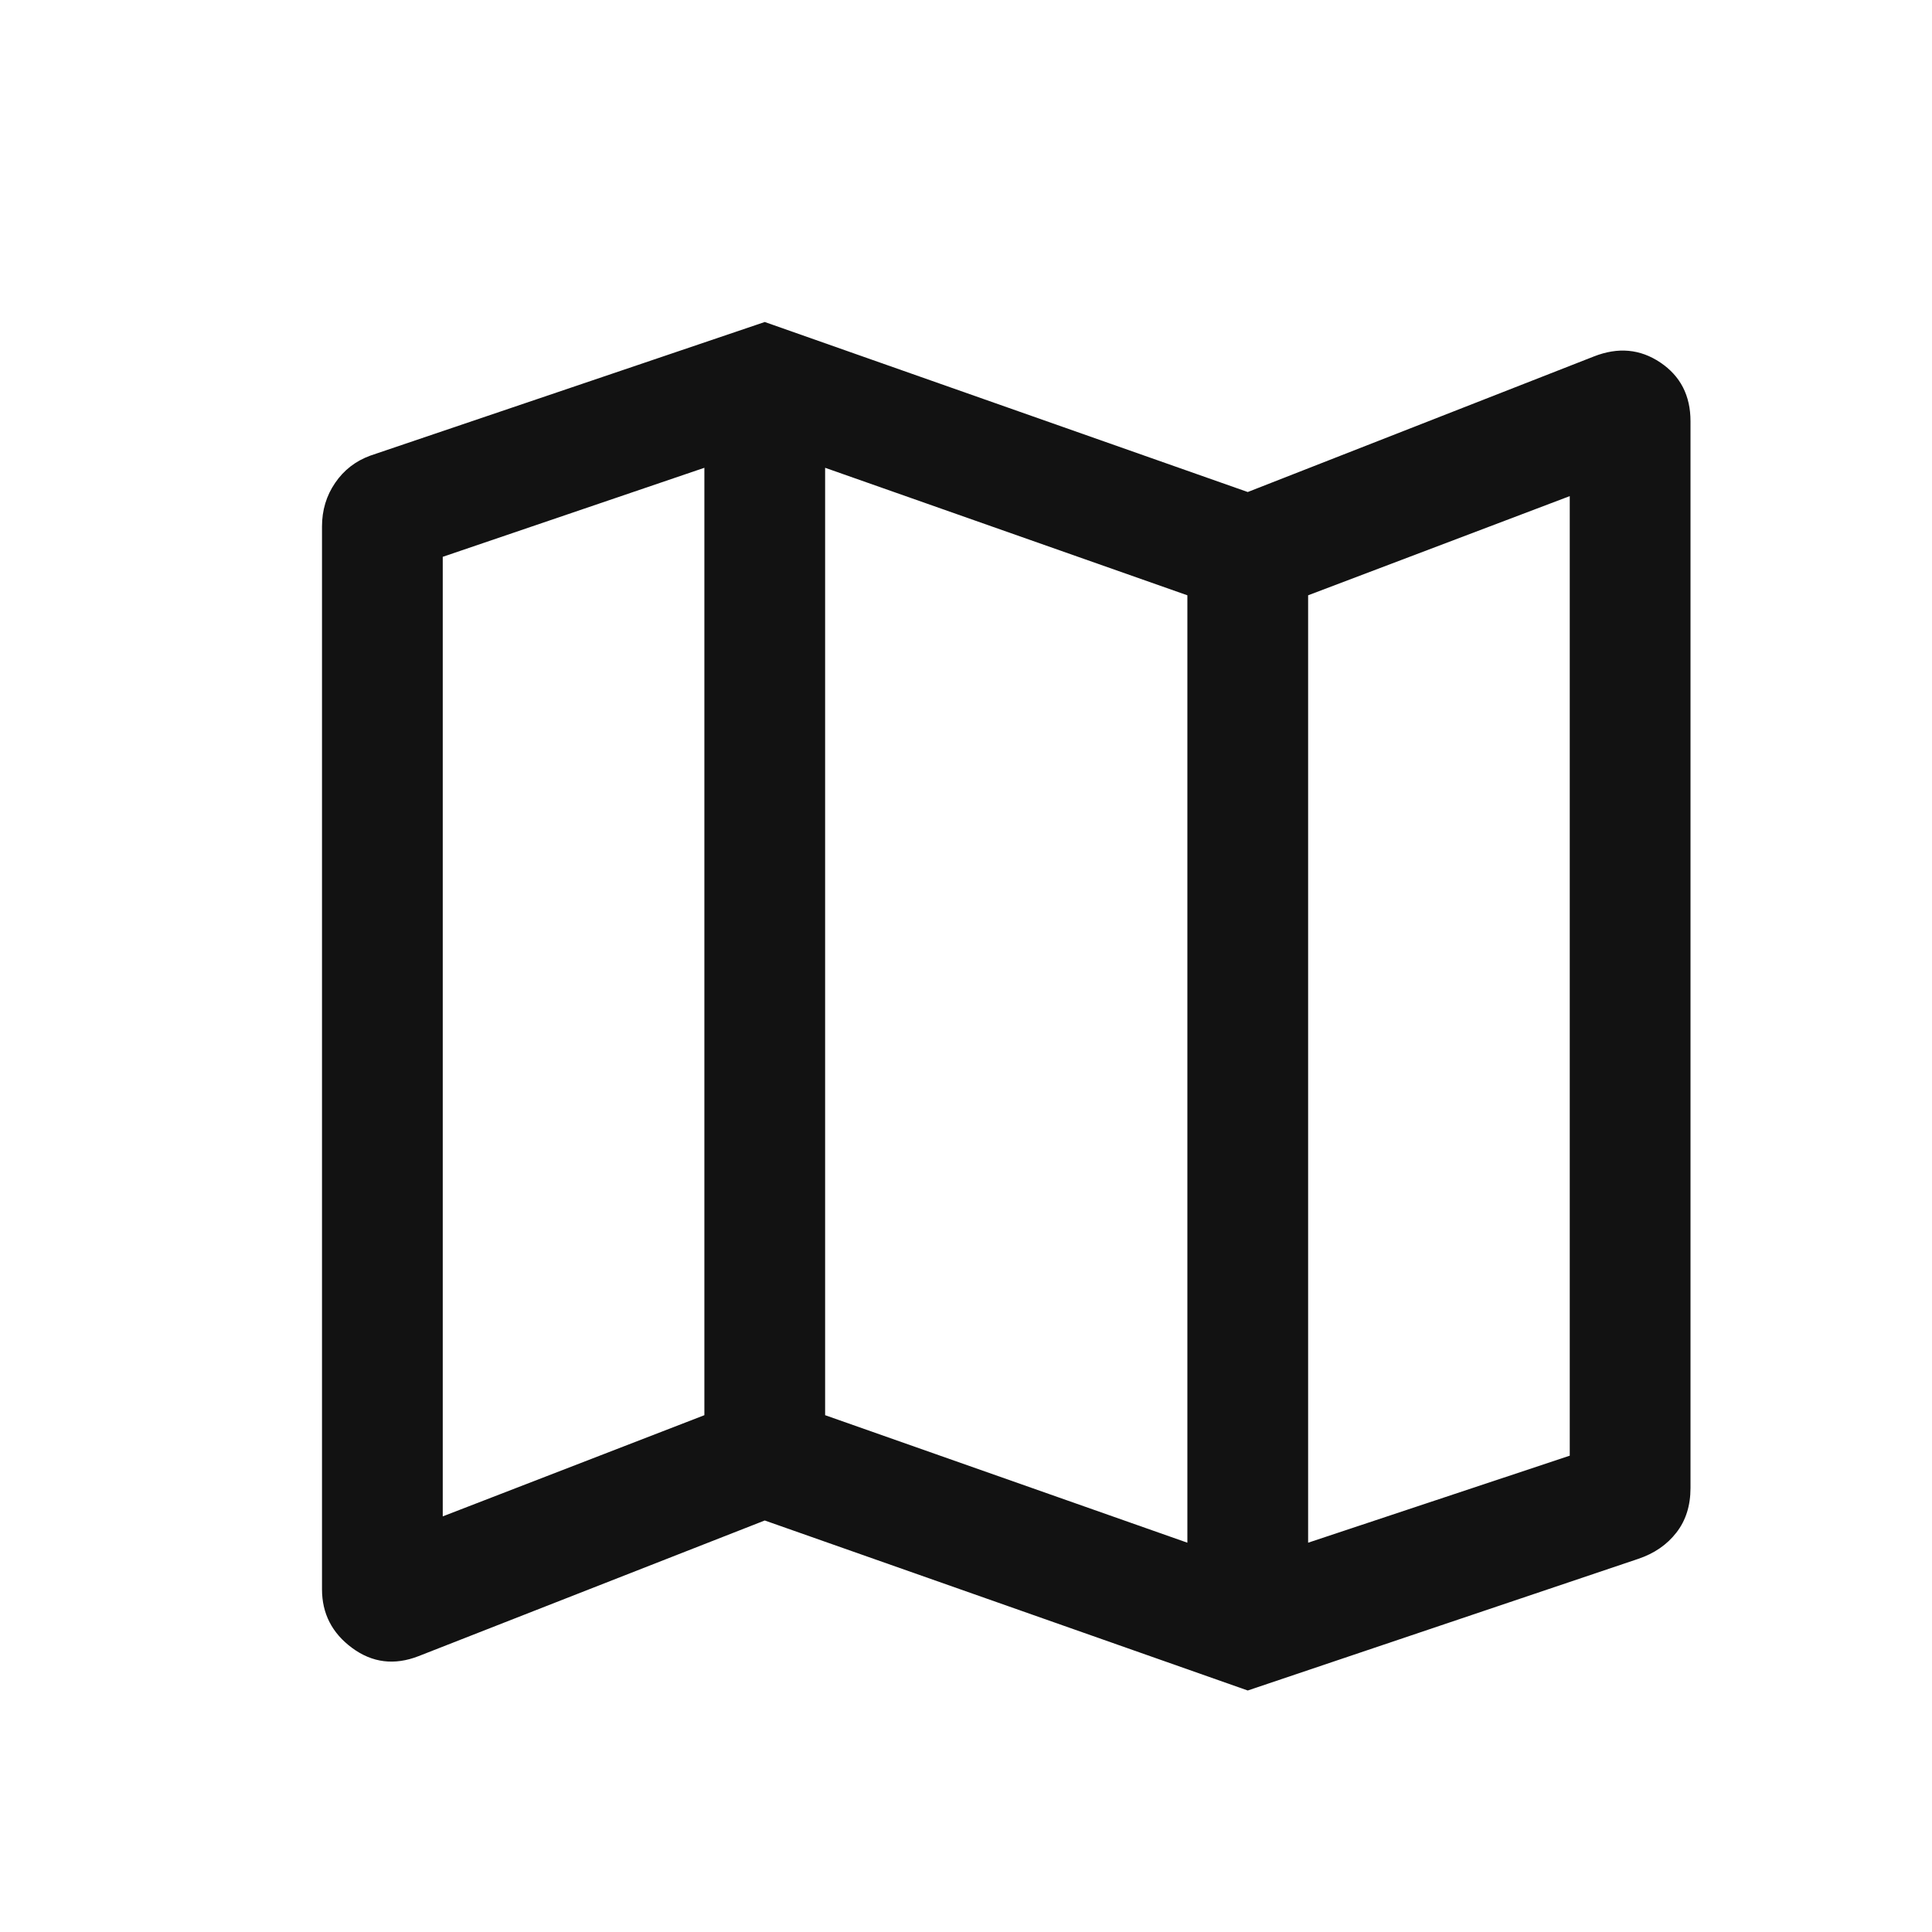 <svg width="24" height="24" viewBox="0 0 24 24" fill="none" xmlns="http://www.w3.org/2000/svg">
<path d="M15.5 21L9.5 18.888L5.2 20.573C4.9 20.69 4.625 20.656 4.375 20.472C4.125 20.288 4 20.044 4 19.743V6.54C4 6.339 4.054 6.158 4.163 5.999C4.271 5.84 4.417 5.727 4.6 5.66L9.5 4L15.5 6.112L19.8 4.428C20.1 4.31 20.375 4.335 20.625 4.503C20.875 4.671 21 4.914 21 5.232V18.485C21 18.703 20.942 18.888 20.825 19.038C20.708 19.189 20.55 19.298 20.35 19.365L15.5 21ZM14.75 19.164V7.395L10.25 5.811V17.58L14.75 19.164ZM16.25 19.164L19.5 18.083V6.163L16.25 7.395V19.164ZM5.5 18.837L8.75 17.58V5.811L5.5 6.917V18.837ZM16.25 7.395V19.164V7.395ZM8.75 5.811V17.58V5.811Z" fill="#121212"/>
</svg>
